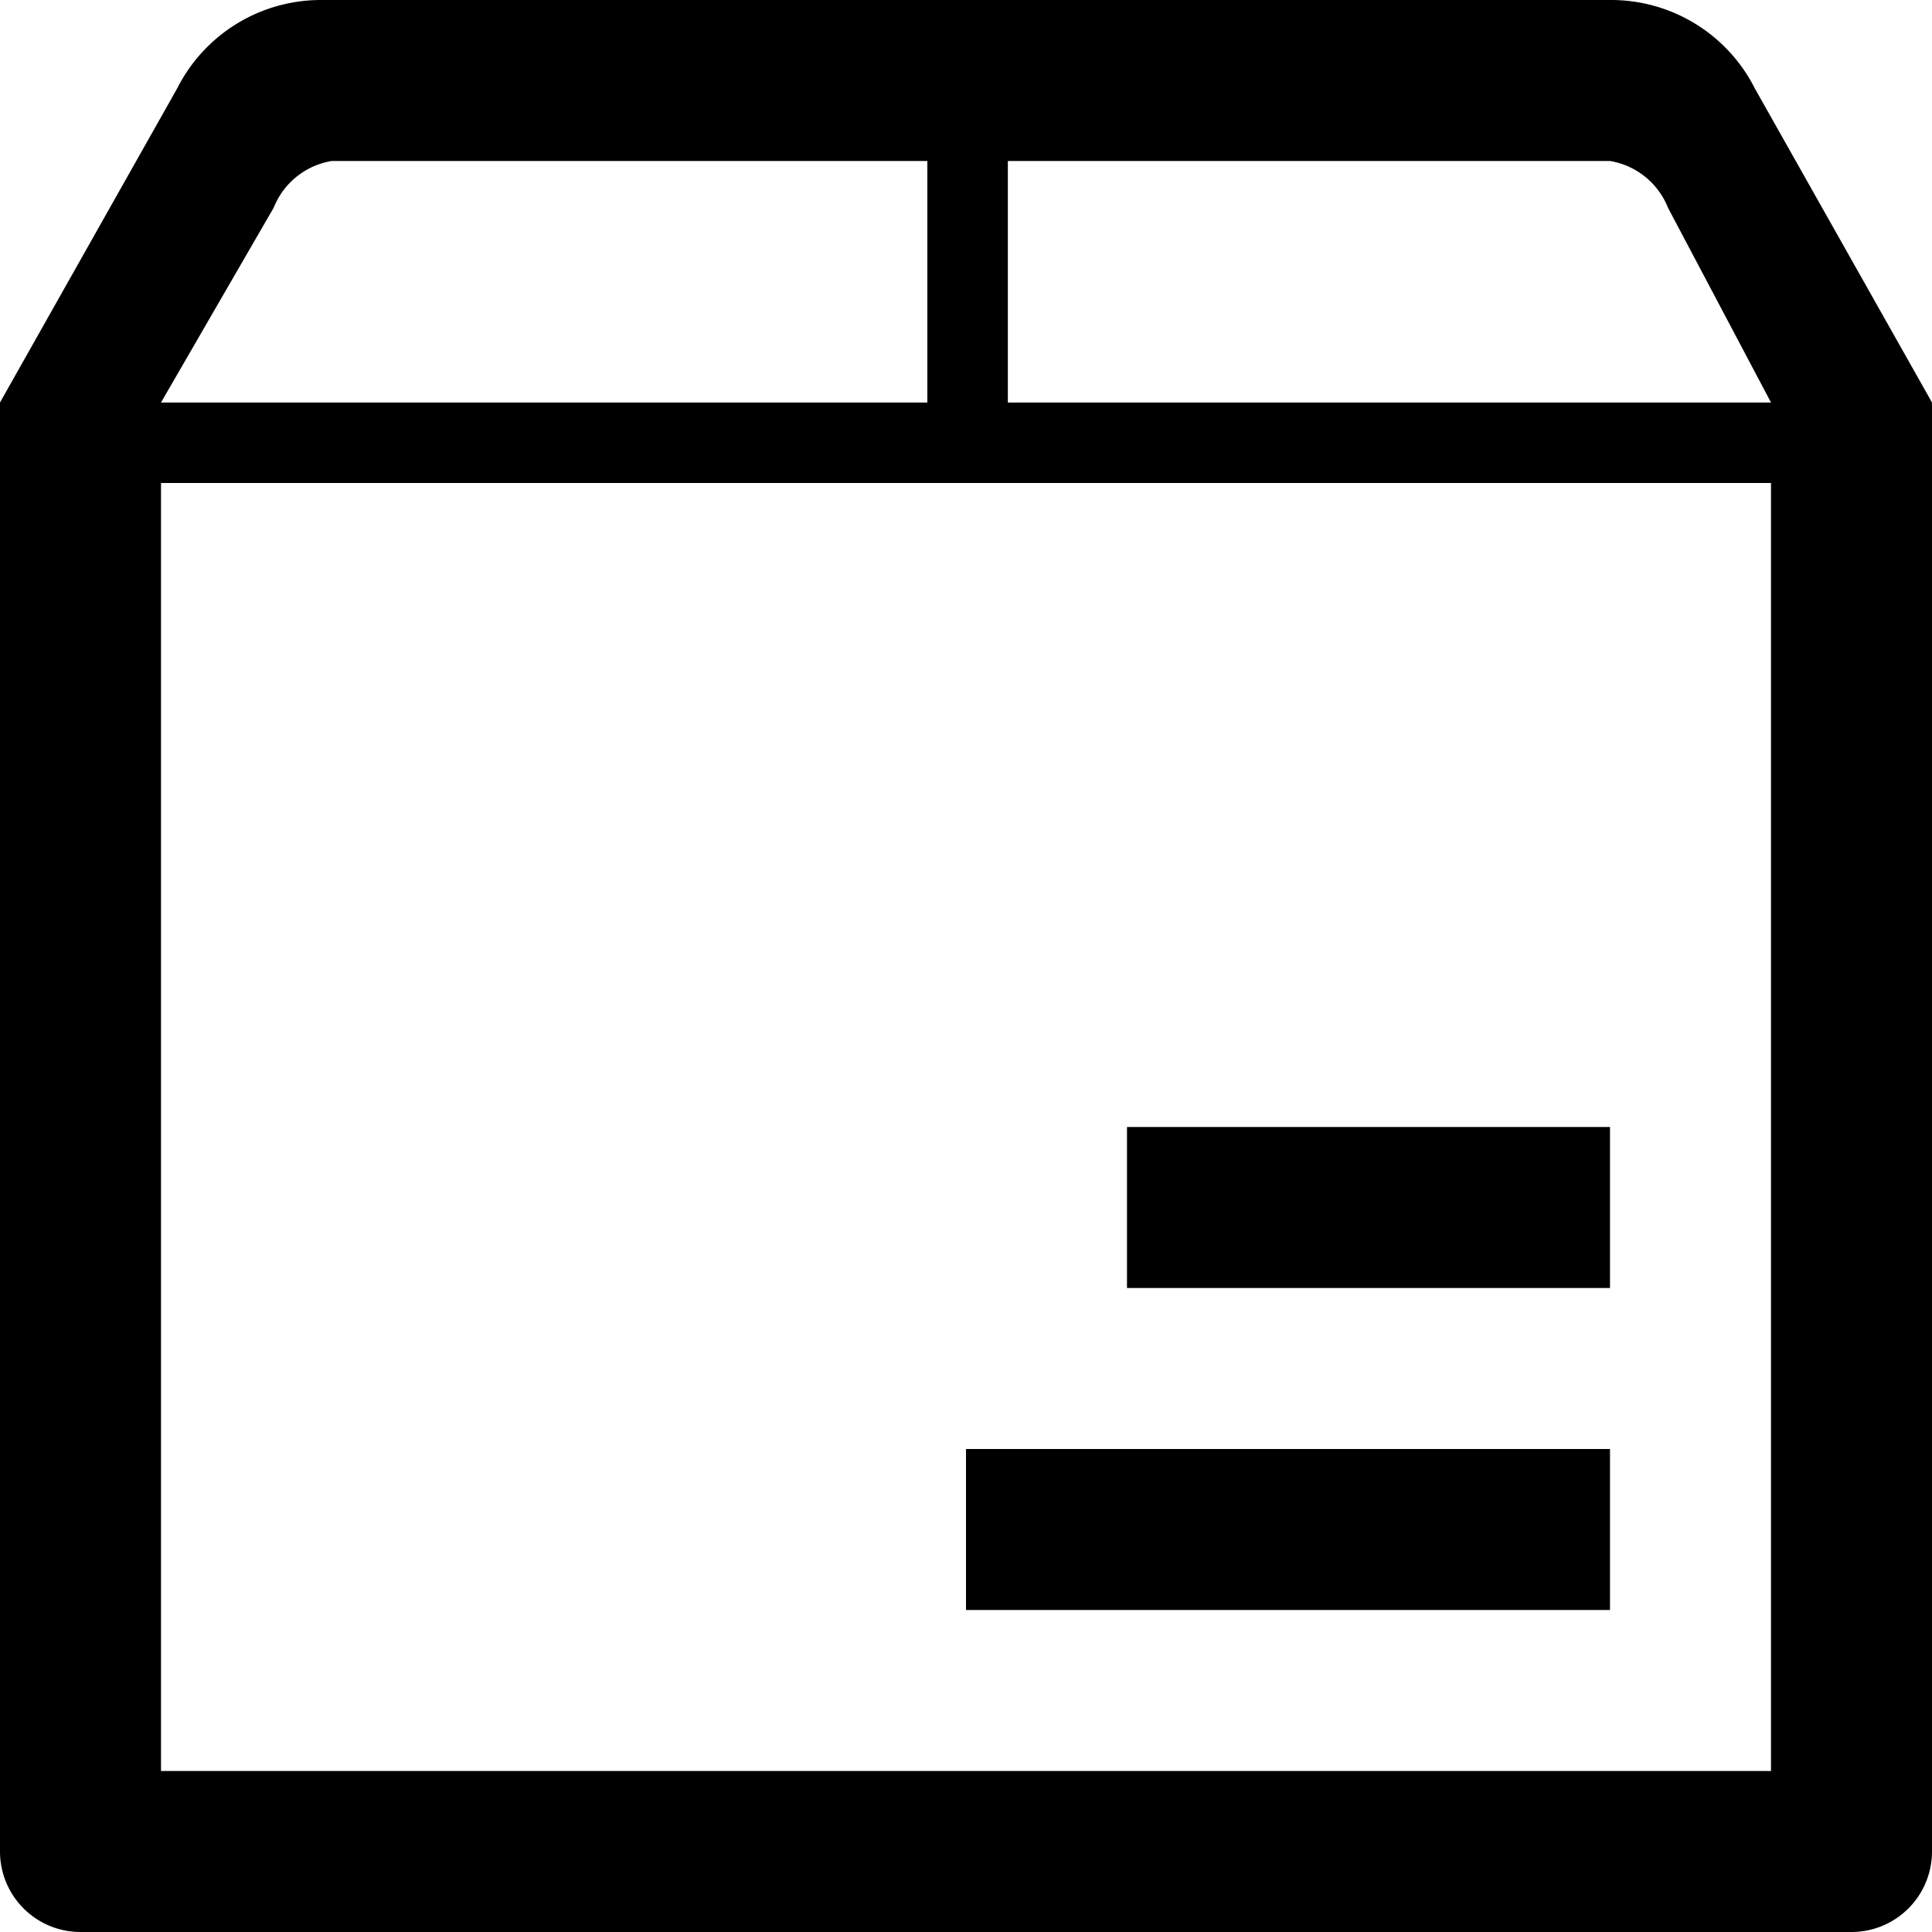 <?xml version="1.0" standalone="no"?><!DOCTYPE svg PUBLIC "-//W3C//DTD SVG 1.1//EN" "http://www.w3.org/Graphics/SVG/1.1/DTD/svg11.dtd"><svg t="1623223448491" class="icon" viewBox="0 0 1024 1024" version="1.1" xmlns="http://www.w3.org/2000/svg" p-id="3699" xmlns:xlink="http://www.w3.org/1999/xlink" width="14" height="14"><defs><style type="text/css"></style></defs><path d="M853.332 853.334H511.999V768h341.333zM853.332 597.334H597.332v85.333h256z" p-id="3700"></path><path d="M930.132 46.935A85.333 85.333 0 0 0 853.332 0.002H170.666a85.333 85.333 0 0 0-76.8 46.933L0 213.335v767.999a42.667 42.667 0 0 0 42.667 42.667h938.665a42.667 42.667 0 0 0 42.667-42.667v-767.999z m-785.065 63.147A40.107 40.107 0 0 1 175.786 85.335h315.733v128H85.333zM938.665 938.667H85.333V256.001h853.332zM534.186 213.335V85.335H853.332a40.107 40.107 0 0 1 30.72 24.747L938.665 213.335z" p-id="3701"></path></svg>